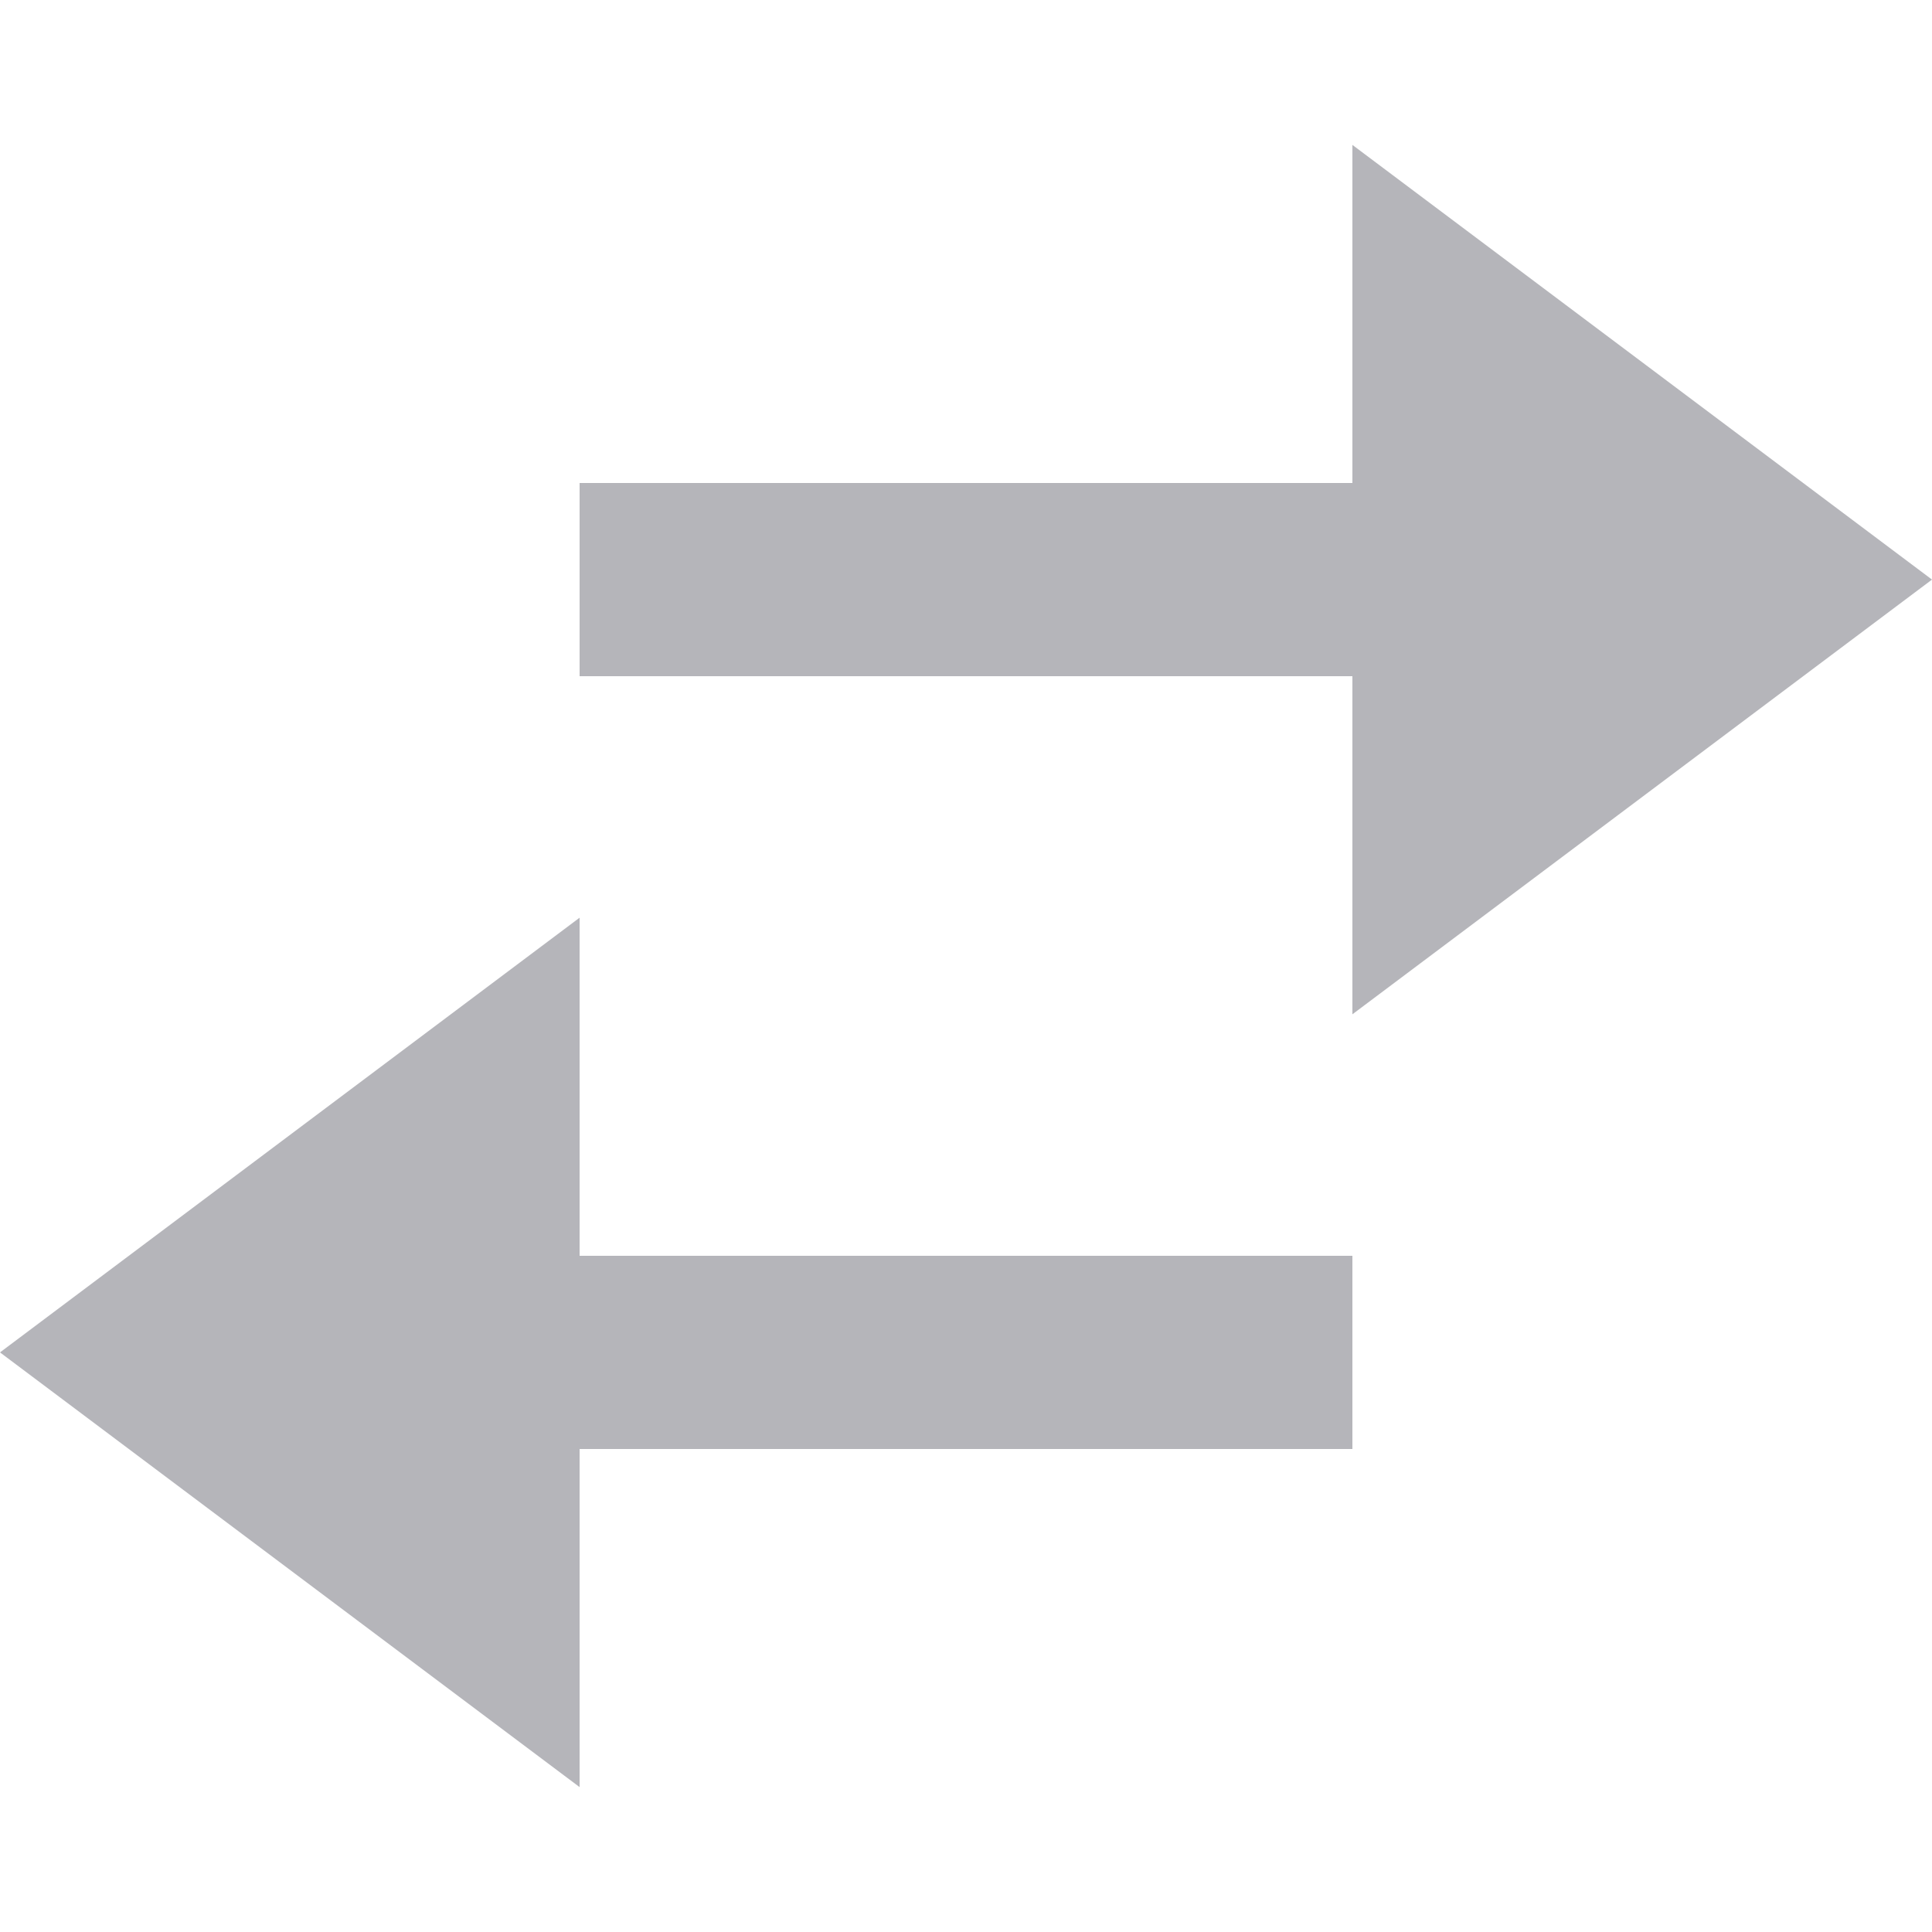 <svg width="20" height="20" viewBox="0 0 20 20" fill="#B5B5BA" xmlns="http://www.w3.org/2000/svg">
    <path fill-rule="evenodd" clip-rule="evenodd" d="M6 15V18.5L0 14L6 9.5V13H14V15H6ZM14 5V1.5L20 6L14 10.5V7H6V5H14Z" />
</svg>
